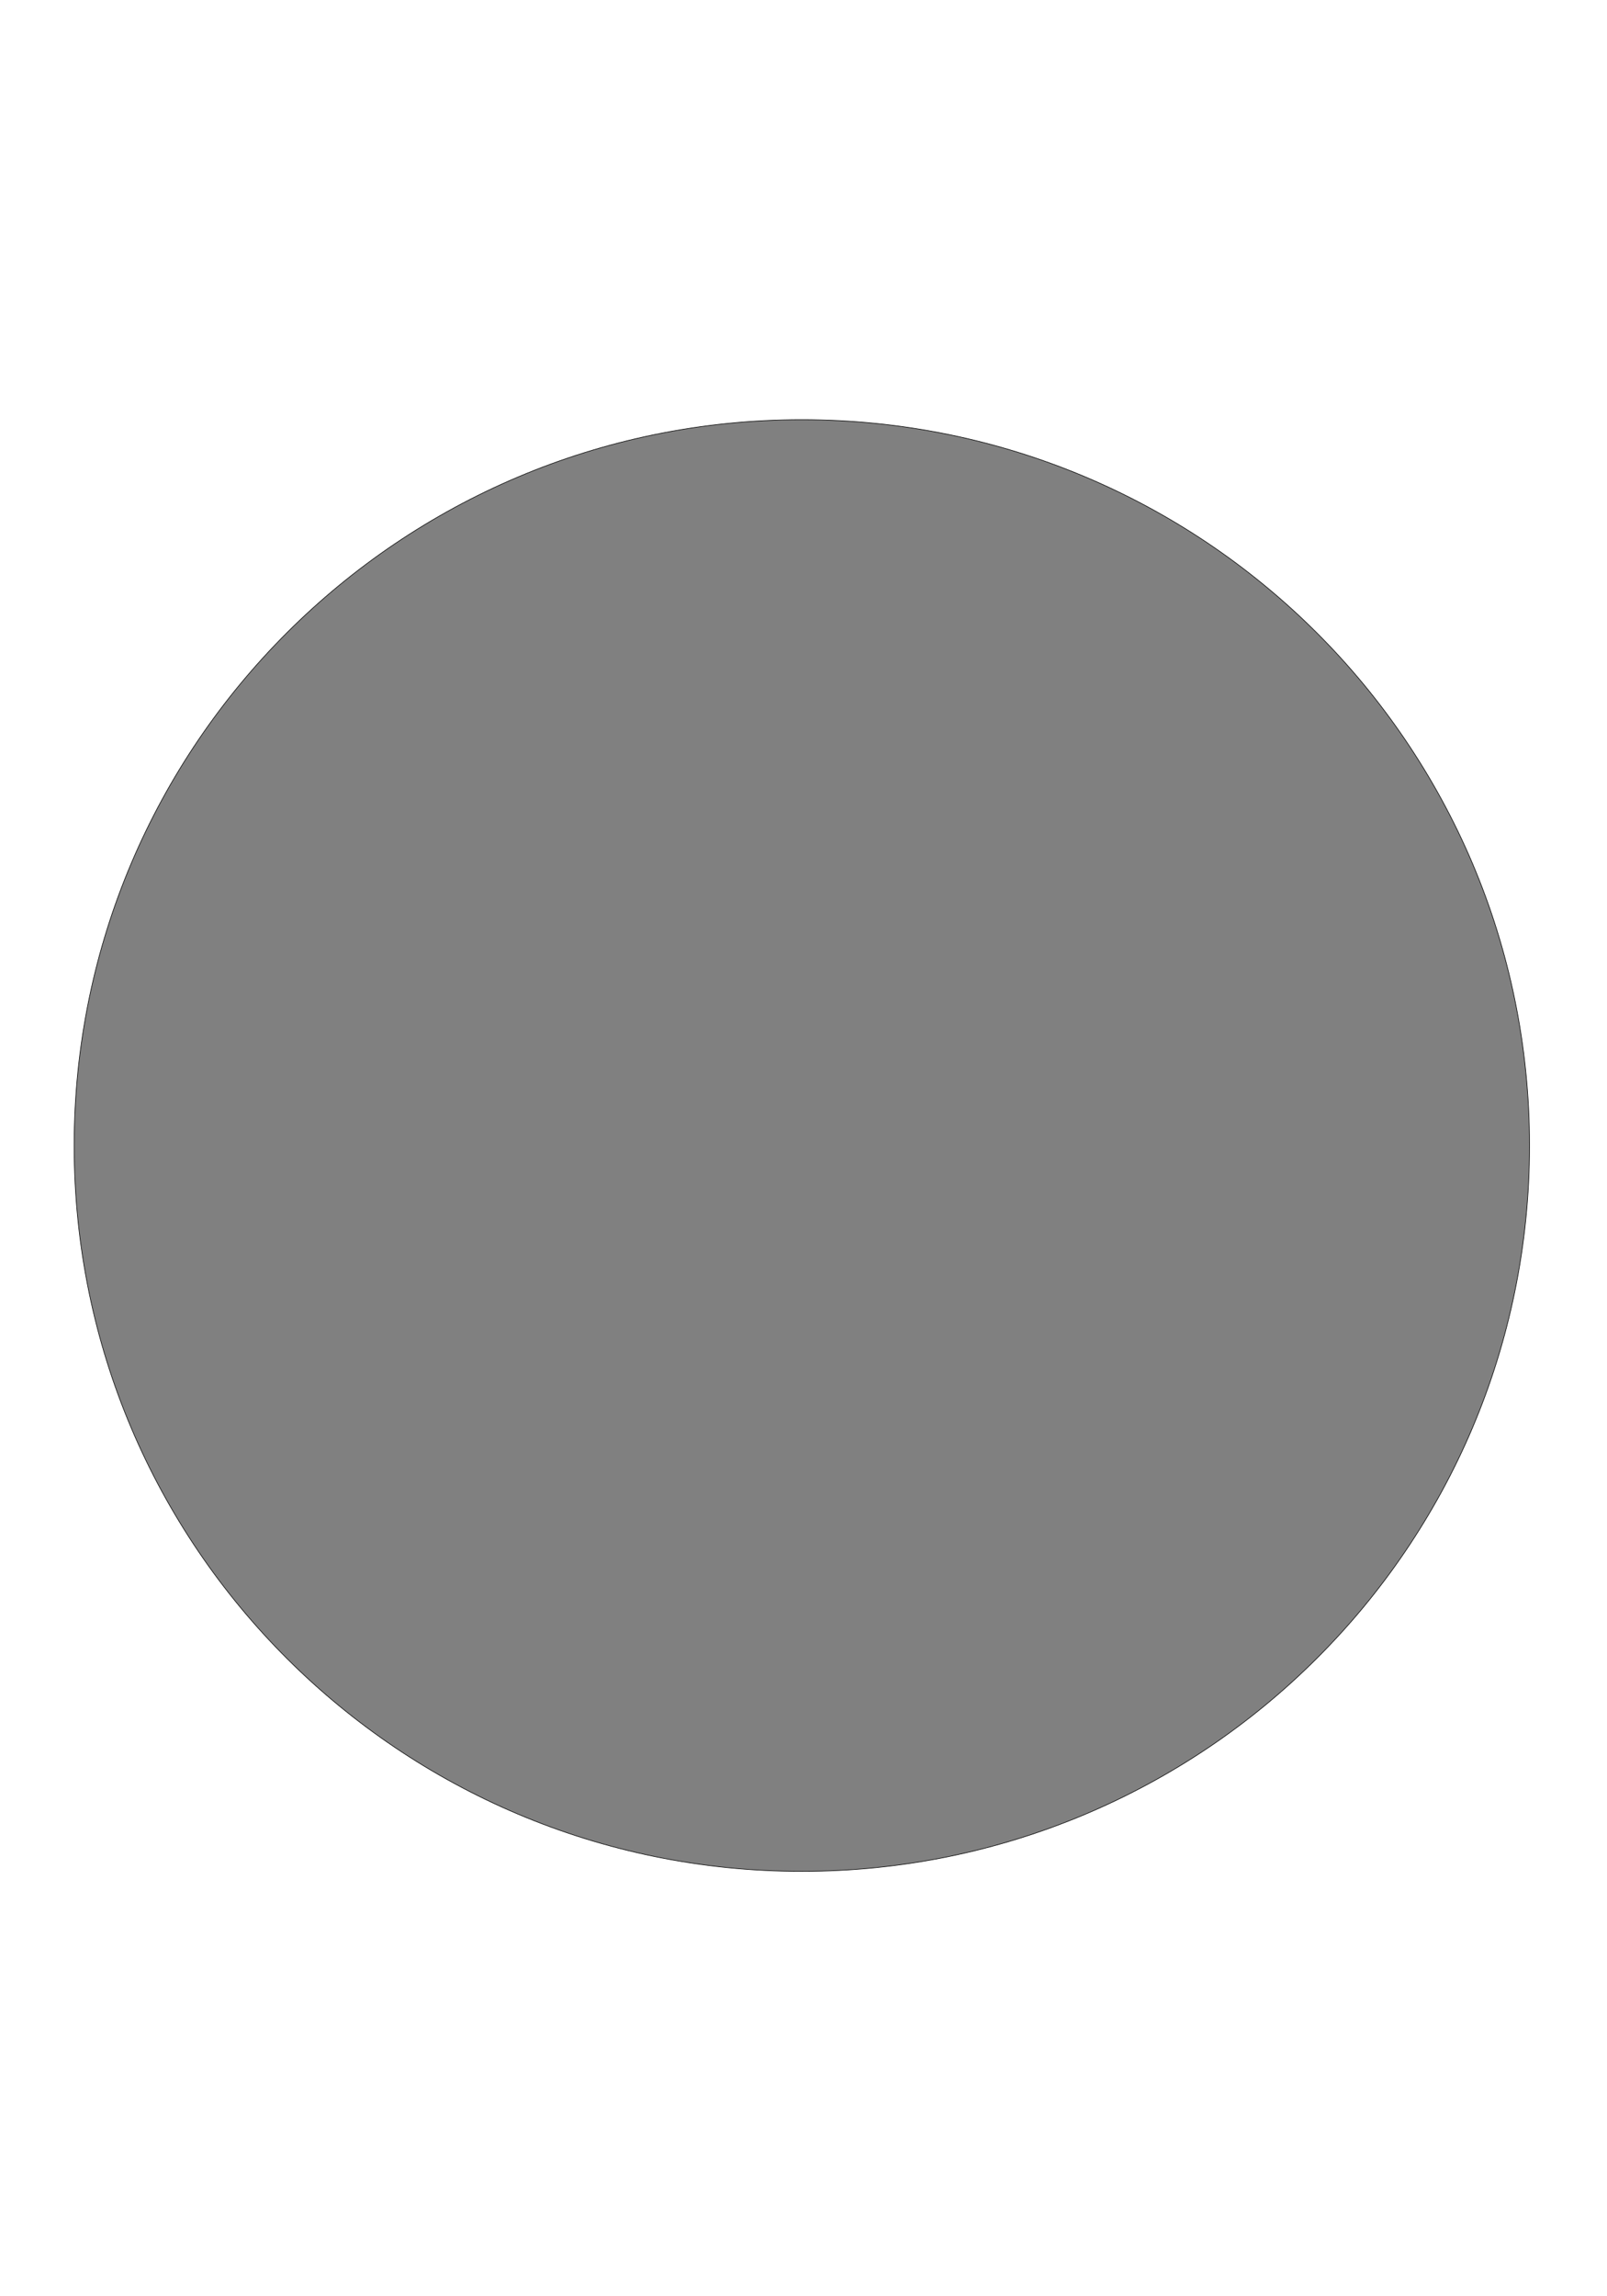 <svg width="2646" height="3780" xmlns="http://www.w3.org/2000/svg" stroke="null" style="vector-effect: non-scaling-stroke;" xml:space="preserve" version="1.1">

 <rect width="100%" height="100%" fill="#808080" stroke="none"/>

 <g stroke="null">
  <title stroke="null">Layer 1</title>
  <path stroke="null" id="svg_1" d="m-12.5,-12.2l0,3797.6l2665.55,0l0,-3797.6l-2665.55,0zm1332.573,3092.758c-661.719,0 -1197.973,-534.86 -1197.973,-1194.561s536.253,-1195.097 1197.973,-1195.097s1198.376,535.128 1198.376,1194.963s-536.388,1194.695 -1198.376,1194.695l0,0z" style="fill:#fff;"/>
 </g>
</svg>